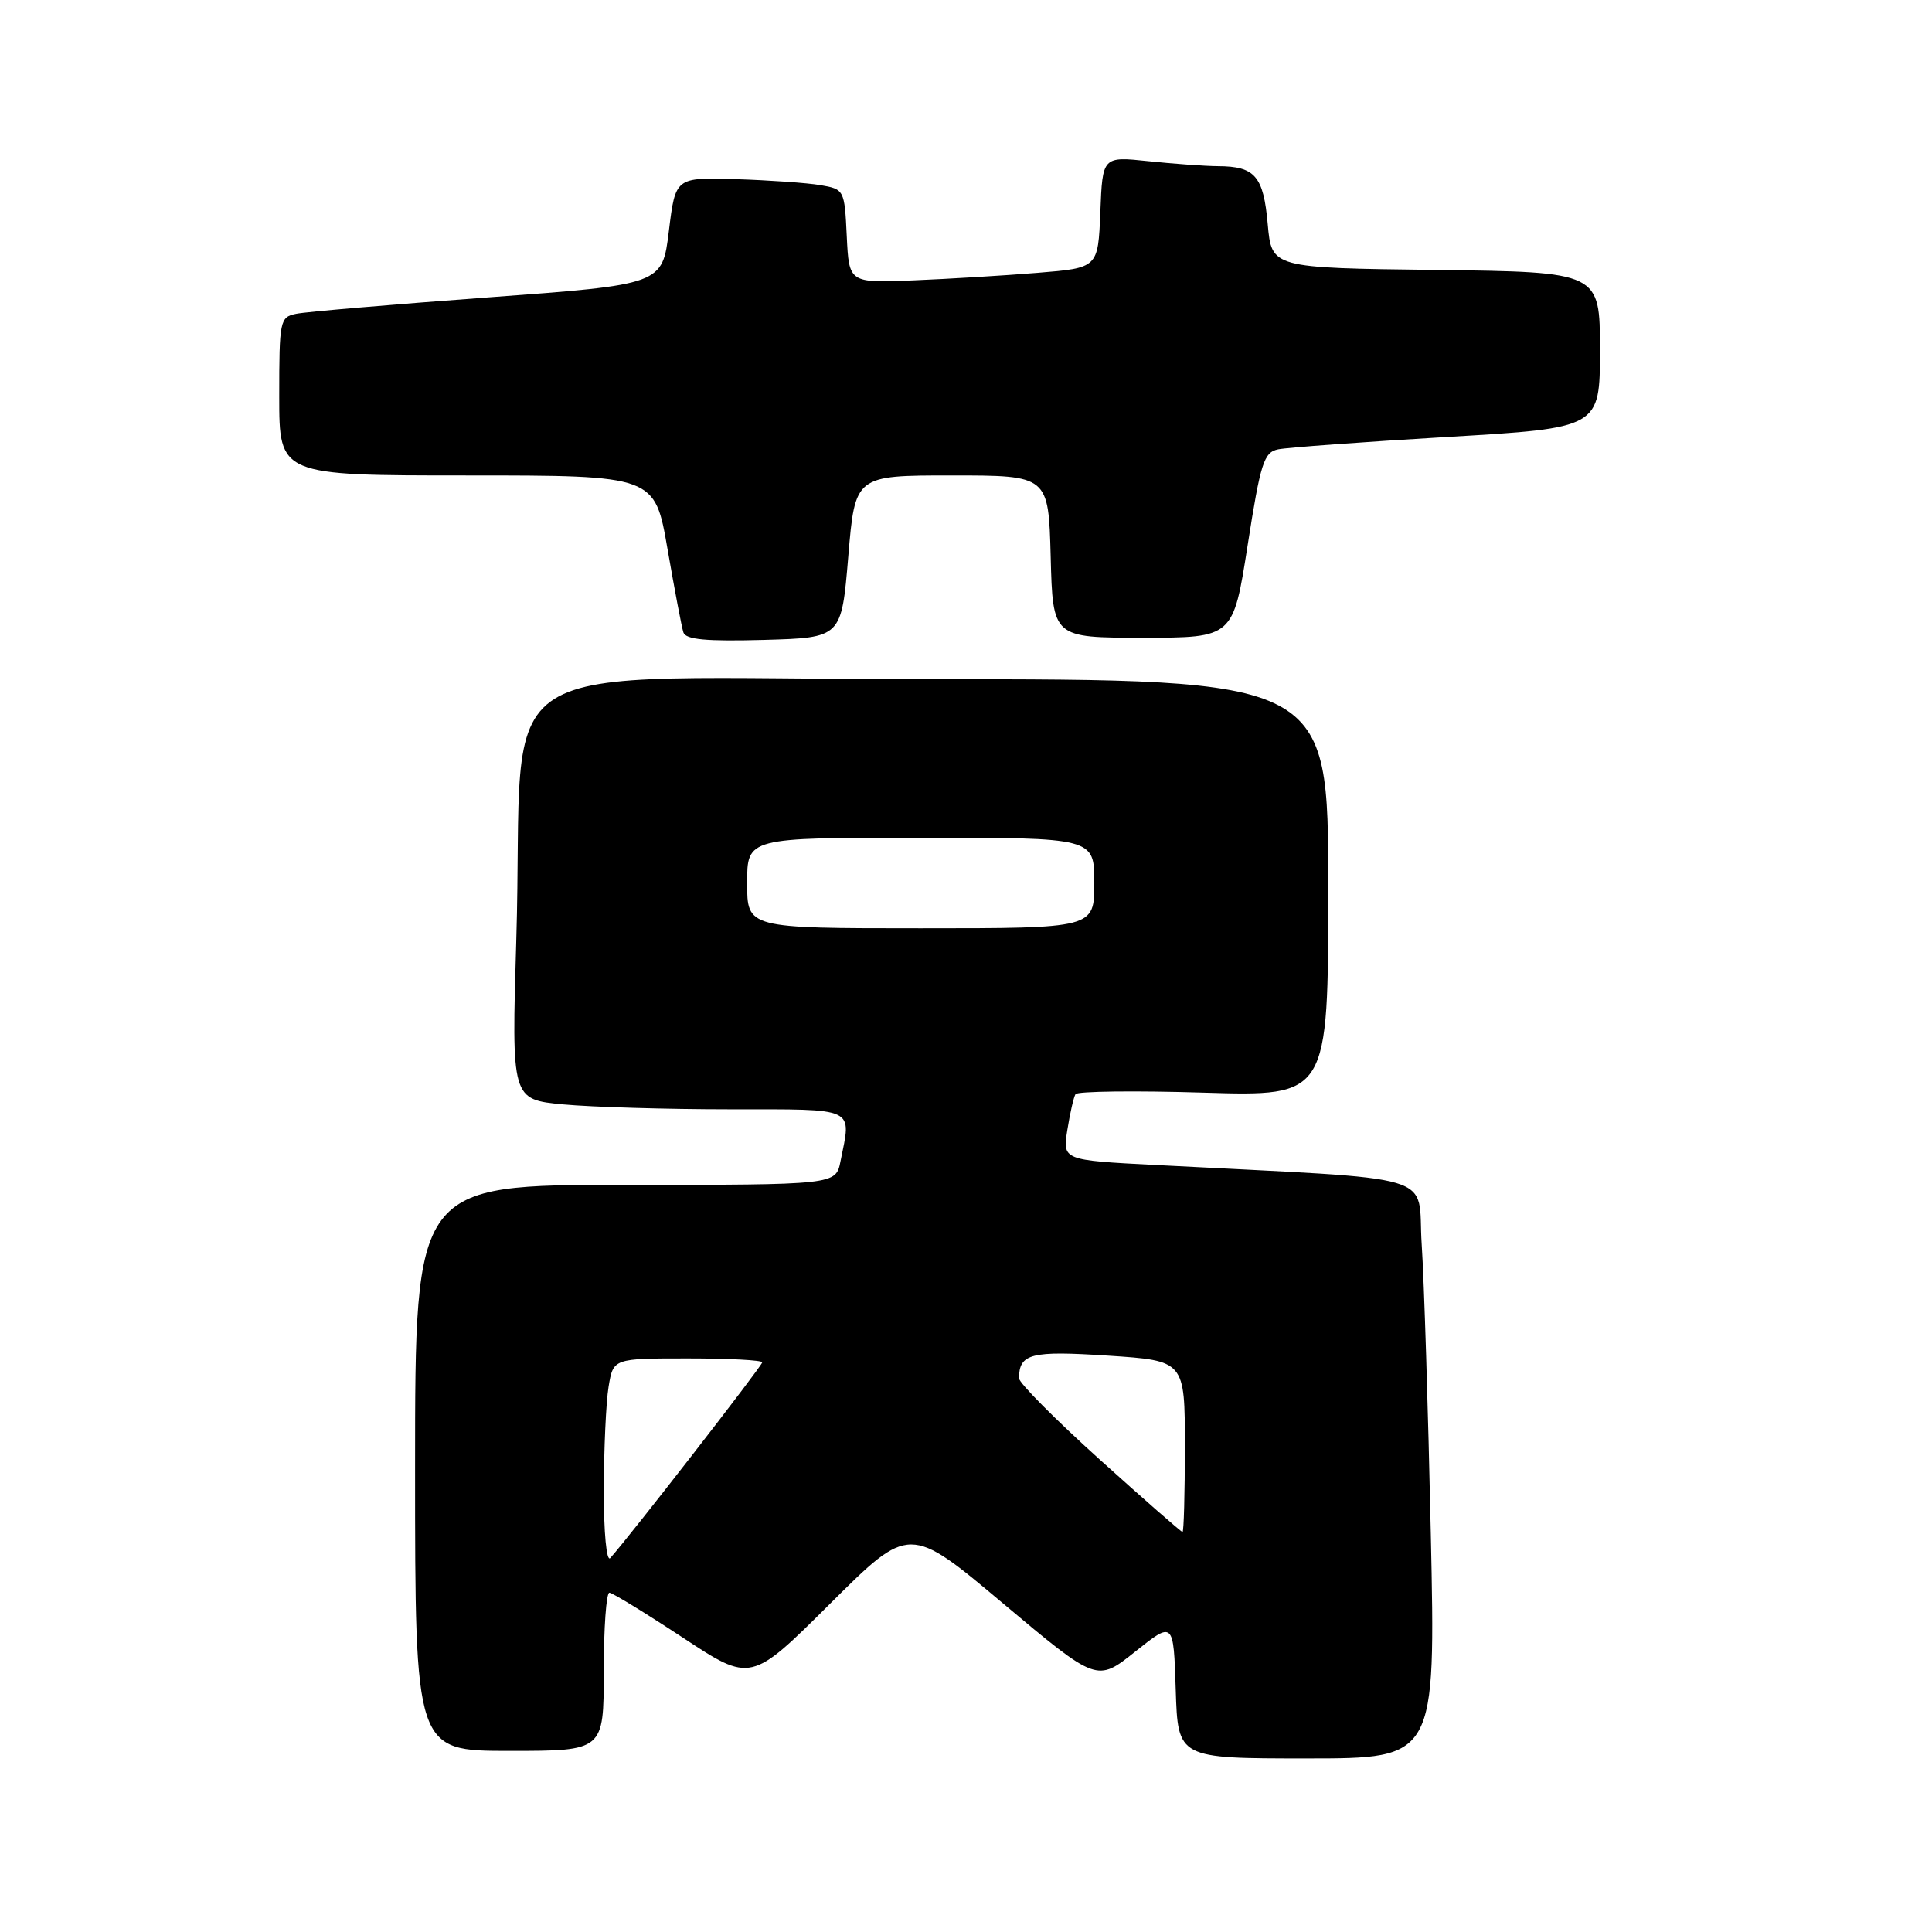 <?xml version="1.0" encoding="UTF-8" standalone="no"?>
<!DOCTYPE svg PUBLIC "-//W3C//DTD SVG 1.1//EN" "http://www.w3.org/Graphics/SVG/1.1/DTD/svg11.dtd" >
<svg xmlns="http://www.w3.org/2000/svg" xmlns:xlink="http://www.w3.org/1999/xlink" version="1.1" viewBox="0 0 256 256">
 <g >
 <path fill="currentColor"
d=" M 189.59 203.25 C 189.24 186.89 188.70 169.61 188.38 164.86 C 187.74 155.20 191.74 156.39 153.14 154.37 C 140.79 153.73 140.79 153.73 141.43 149.71 C 141.78 147.50 142.27 145.37 142.51 144.98 C 142.75 144.60 150.38 144.50 159.47 144.78 C 176.00 145.28 176.00 145.28 176.00 117.64 C 176.00 90.00 176.00 90.00 123.10 90.00 C 62.42 90.00 69.59 85.46 68.41 124.60 C 67.78 145.69 67.78 145.69 74.64 146.34 C 78.41 146.69 88.36 146.99 96.75 146.99 C 113.66 147.00 112.83 146.61 111.37 153.88 C 110.75 157.00 110.75 157.00 82.88 157.00 C 55.00 157.00 55.00 157.00 55.00 194.50 C 55.00 232.00 55.00 232.00 67.50 232.00 C 80.00 232.00 80.00 232.00 80.00 221.50 C 80.00 215.72 80.34 211.02 80.75 211.04 C 81.16 211.06 85.55 213.75 90.50 217.01 C 99.50 222.94 99.50 222.94 110.00 212.49 C 120.50 202.04 120.50 202.04 132.92 212.47 C 145.35 222.90 145.35 222.90 150.42 218.85 C 155.50 214.80 155.50 214.80 155.79 223.90 C 156.08 233.00 156.08 233.00 173.15 233.00 C 190.23 233.00 190.23 233.00 189.59 203.25 Z  M 112.40 73.75 C 113.30 63.00 113.30 63.00 126.11 63.00 C 138.93 63.00 138.93 63.00 139.22 73.75 C 139.50 84.50 139.50 84.50 151.45 84.50 C 163.40 84.50 163.40 84.50 165.32 72.24 C 167.03 61.31 167.47 59.93 169.37 59.54 C 170.54 59.30 180.61 58.56 191.75 57.90 C 212.00 56.71 212.00 56.71 212.00 46.37 C 212.00 36.04 212.00 36.04 190.25 35.77 C 168.50 35.50 168.50 35.50 167.98 29.70 C 167.42 23.34 166.30 22.04 161.40 22.02 C 159.69 22.01 155.55 21.71 152.19 21.36 C 146.09 20.72 146.09 20.72 145.80 28.11 C 145.50 35.50 145.50 35.50 137.50 36.15 C 133.10 36.51 125.67 36.96 121.00 37.15 C 112.50 37.50 112.50 37.50 112.20 31.29 C 111.91 25.15 111.86 25.07 108.70 24.53 C 106.94 24.23 101.90 23.88 97.50 23.74 C 89.50 23.50 89.50 23.50 88.63 30.60 C 87.76 37.71 87.76 37.71 64.63 39.41 C 51.91 40.35 40.49 41.32 39.25 41.58 C 37.09 42.02 37.00 42.45 37.00 52.52 C 37.00 63.00 37.00 63.00 61.88 63.00 C 86.76 63.00 86.76 63.00 88.45 72.75 C 89.38 78.11 90.32 83.08 90.55 83.79 C 90.86 84.75 93.55 85.00 101.23 84.79 C 111.50 84.50 111.50 84.50 112.40 73.75 Z  M 80.01 197.45 C 80.02 191.98 80.30 185.81 80.64 183.75 C 81.26 180.00 81.26 180.00 91.13 180.00 C 96.56 180.00 101.00 180.23 101.00 180.52 C 101.00 180.97 83.32 203.73 80.86 206.45 C 80.37 206.99 80.00 203.06 80.01 197.45 Z  M 145.69 193.37 C 139.81 188.07 135.01 183.23 135.02 182.62 C 135.06 179.35 136.58 178.96 146.82 179.63 C 157.00 180.30 157.00 180.30 157.00 191.65 C 157.00 197.89 156.86 203.00 156.69 203.00 C 156.52 203.00 151.57 198.67 145.69 193.37 Z  M 99.00 117.00 C 99.00 111.00 99.00 111.00 122.00 111.00 C 145.00 111.00 145.00 111.00 145.00 117.00 C 145.00 123.00 145.00 123.00 122.00 123.00 C 99.00 123.00 99.00 123.00 99.00 117.00 Z "/>
</g>
</svg>